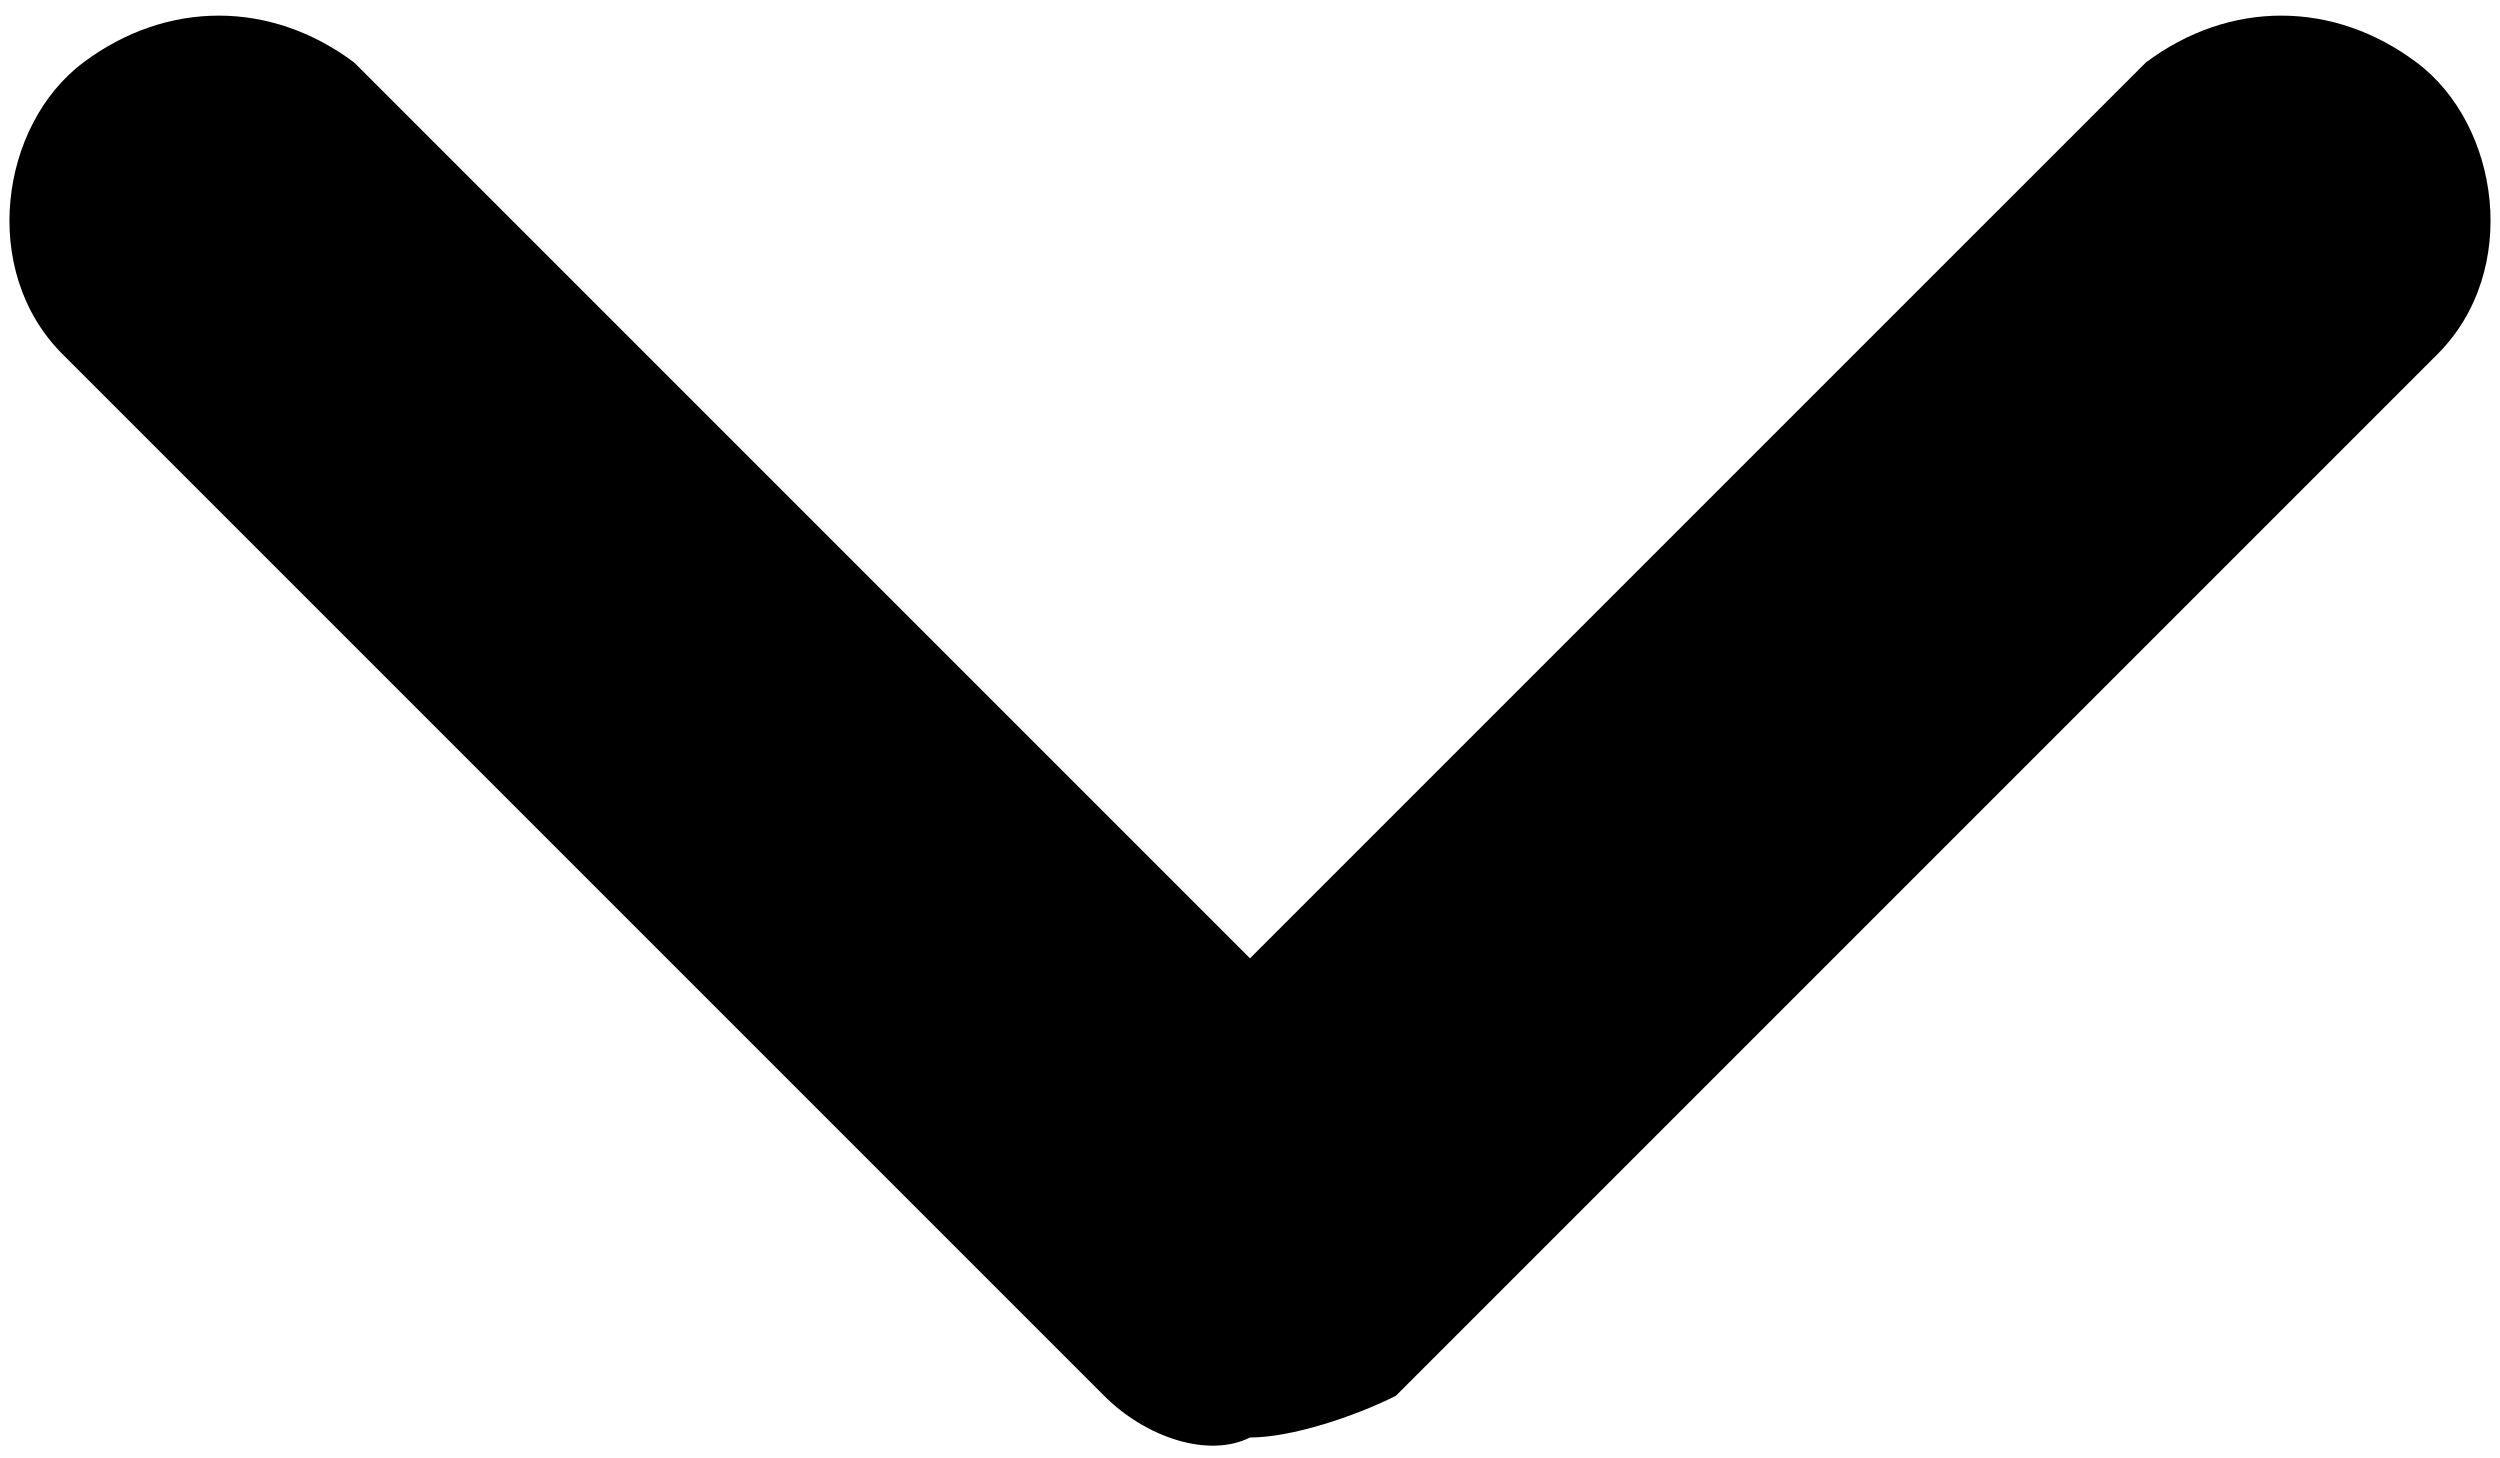 <svg xmlns="http://www.w3.org/2000/svg" xml:space="preserve" style="enable-background:new 0 0 12 7" viewBox="0 0 12 7"><path d="M11.6.3c-.4-.3-.9-.3-1.3 0L6 4.6 1.7.3C1.3 0 .8 0 .4.3s-.5 1-.1 1.4l5 5c.2.2.5.3.7.2.2 0 .5-.1.7-.2l5-5c.4-.4.3-1.1-.1-1.4z" style="fill-rule:evenodd;clip-rule:evenodd"/></svg>